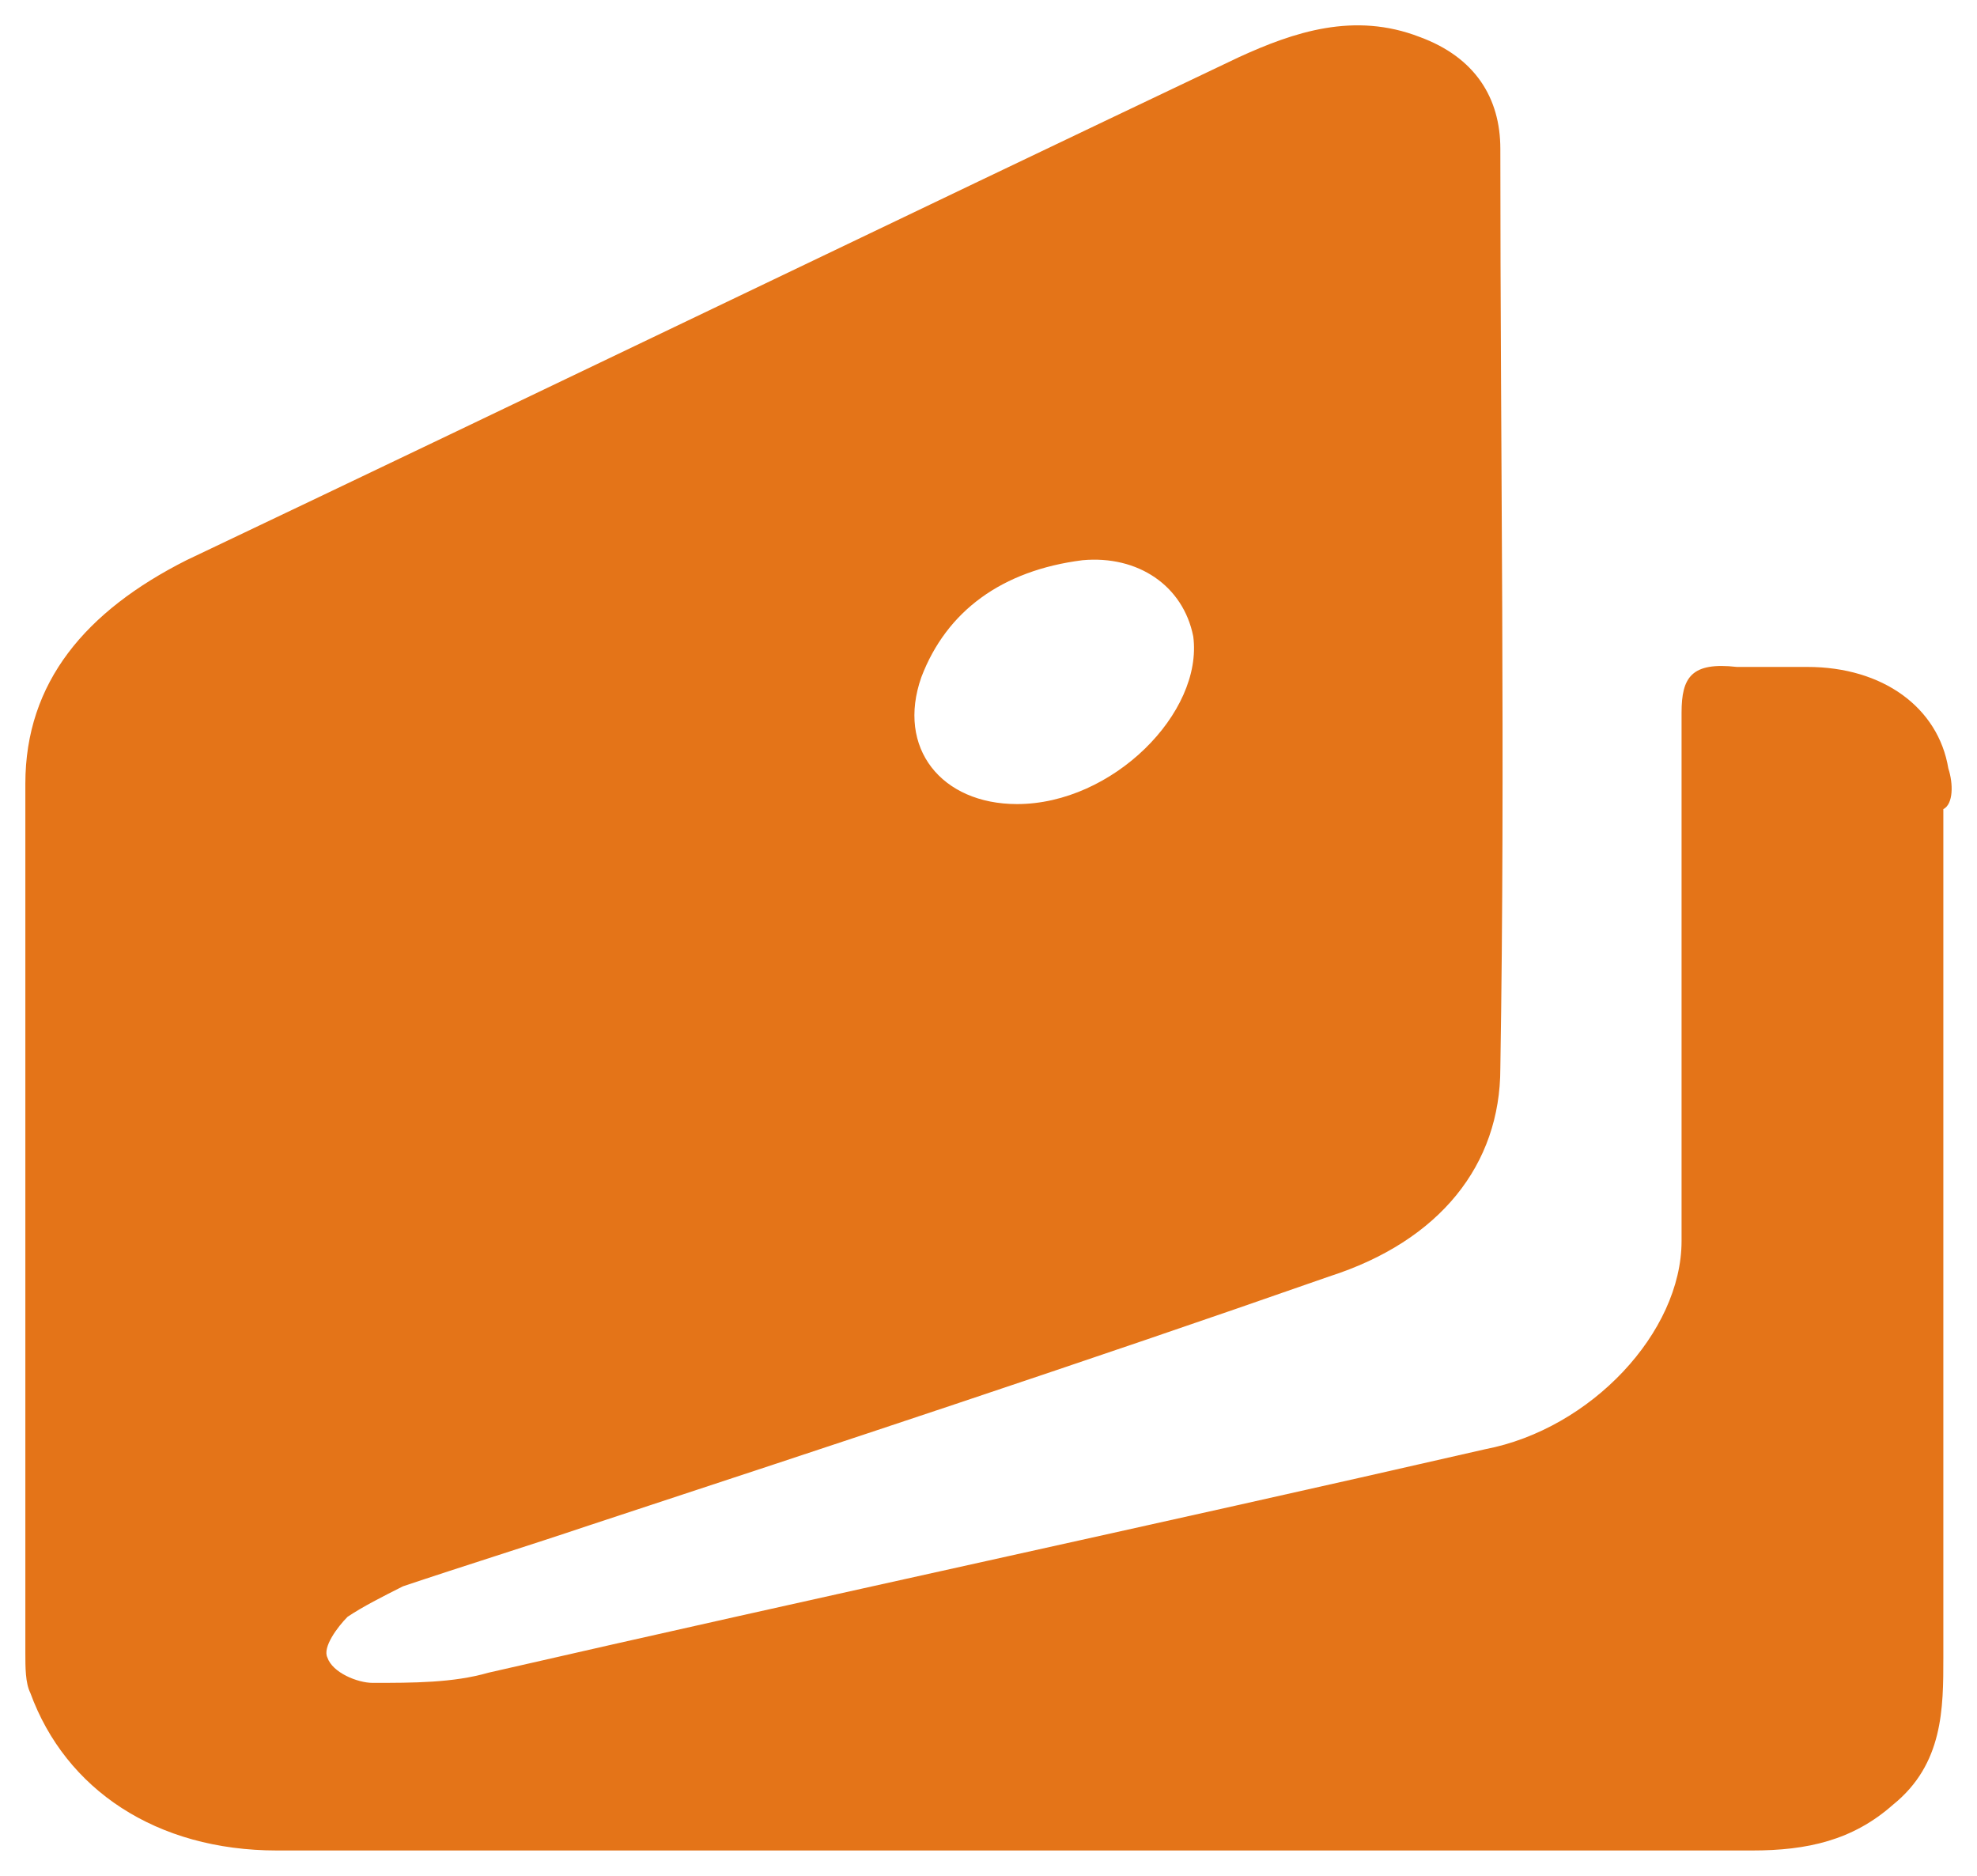 <svg width="39" height="37" viewBox="0 0 39 37" fill="none" xmlns="http://www.w3.org/2000/svg">
<path d="M38.435 15.158C38.236 13.956 37.144 13.155 35.654 13.155C35.158 13.155 34.761 13.155 34.264 13.155C33.37 13.054 33.172 13.355 33.172 14.056C33.172 17.563 33.172 20.97 33.172 24.477C33.172 26.28 31.384 28.184 29.299 28.585C22.744 30.087 16.19 31.49 9.636 32.993C8.941 33.194 8.147 33.194 7.352 33.194C7.054 33.194 6.558 32.993 6.458 32.693C6.359 32.492 6.657 32.091 6.856 31.891C7.153 31.691 7.551 31.49 7.948 31.29C9.14 30.889 10.431 30.488 11.622 30.087C16.488 28.484 21.354 26.881 26.22 25.178C28.405 24.477 29.597 22.974 29.597 21.07C29.696 15.058 29.597 8.946 29.597 2.935C29.597 1.933 29.1 1.131 28.008 0.73C26.717 0.229 25.525 0.63 24.433 1.131C17.481 4.437 10.629 7.744 3.678 11.05C1.692 12.052 0.5 13.455 0.5 15.459C0.5 21.17 0.5 26.881 0.5 32.592C0.5 32.893 0.5 33.194 0.599 33.394C1.294 35.298 3.082 36.5 5.465 36.5C10.331 36.5 15.197 36.5 20.063 36.5C24.929 36.5 29.696 36.5 34.562 36.5C35.654 36.5 36.548 36.3 37.342 35.598C38.336 34.797 38.336 33.694 38.336 32.693C38.336 27.082 38.336 21.571 38.336 15.96C38.534 15.86 38.534 15.459 38.435 15.158ZM18.176 13.355C18.673 12.052 19.765 11.251 21.354 11.05C22.447 10.95 23.34 11.551 23.539 12.553C23.738 14.056 21.95 15.86 20.063 15.86C18.574 15.86 17.68 14.758 18.176 13.355Z" fill="#E47418"/>
</svg>
